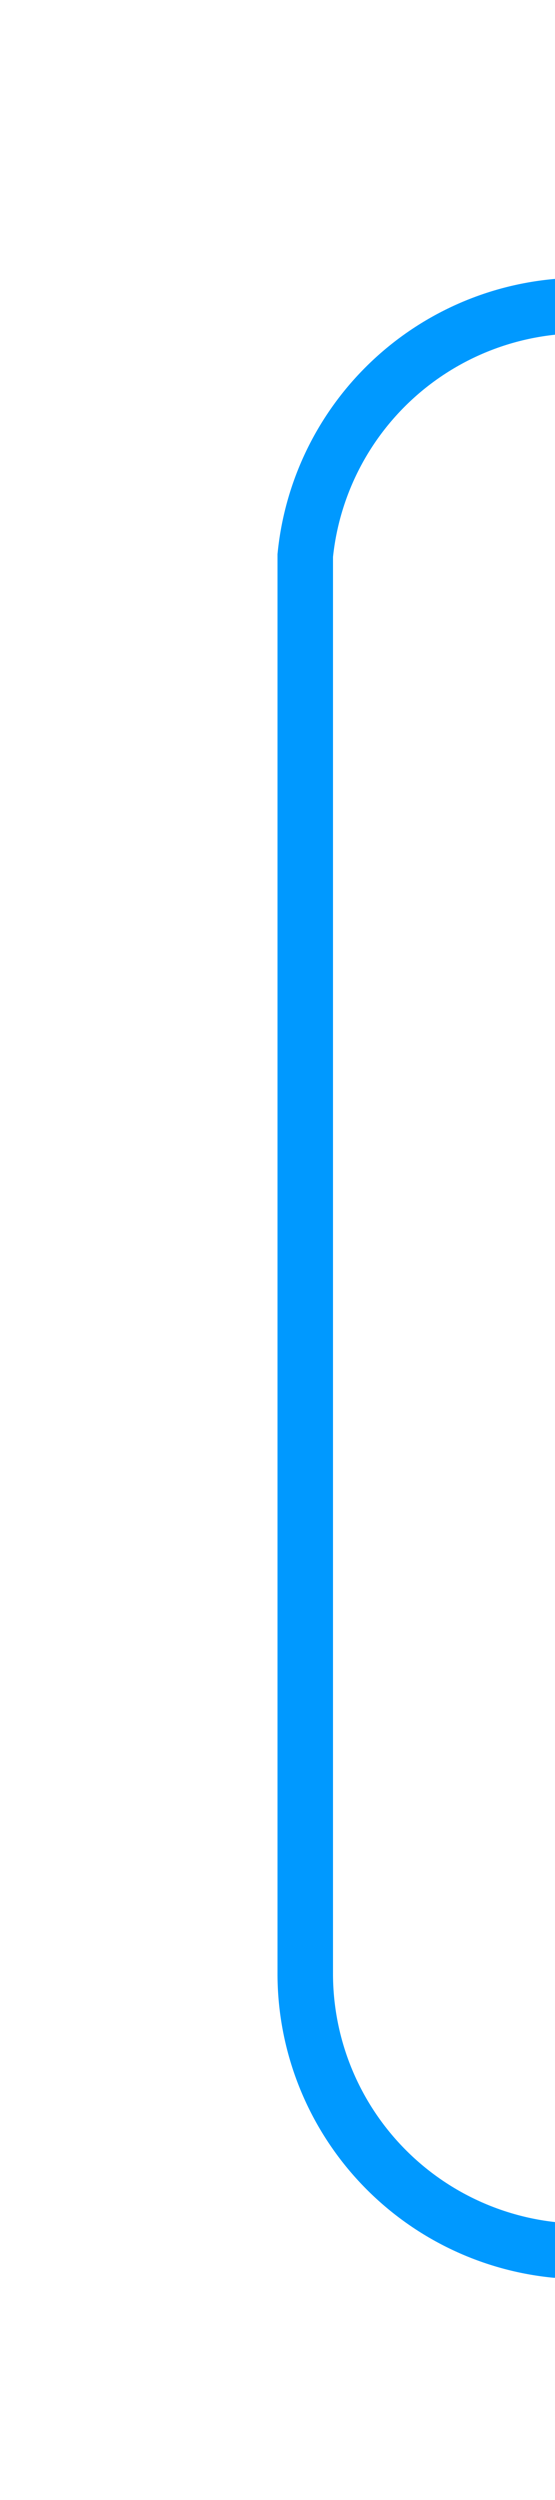 ﻿<?xml version="1.0" encoding="utf-8"?>
<svg version="1.1" xmlns:xlink="http://www.w3.org/1999/xlink" width="10px" height="45px" preserveAspectRatio="xMidYMin meet" viewBox="706 70  8 45" xmlns="http://www.w3.org/2000/svg">
  <path d="M 748 500.5  L 755 500.5  A 5 5 0 0 0 760.5 495.5 L 760.5 115  A 5 5 0 0 0 755.5 110.5 L 715 110.5  A 5 5 0 0 1 710.5 105.5 L 710.5 80  A 5 5 0 0 1 715.5 75.5 L 719 75.5  " stroke-width="1" stroke="#0099ff" fill="none" />
  <path d="M 718 81.8  L 724 75.5  L 718 69.2  L 718 81.8  Z " fill-rule="nonzero" fill="#0099ff" stroke="none" />
</svg>